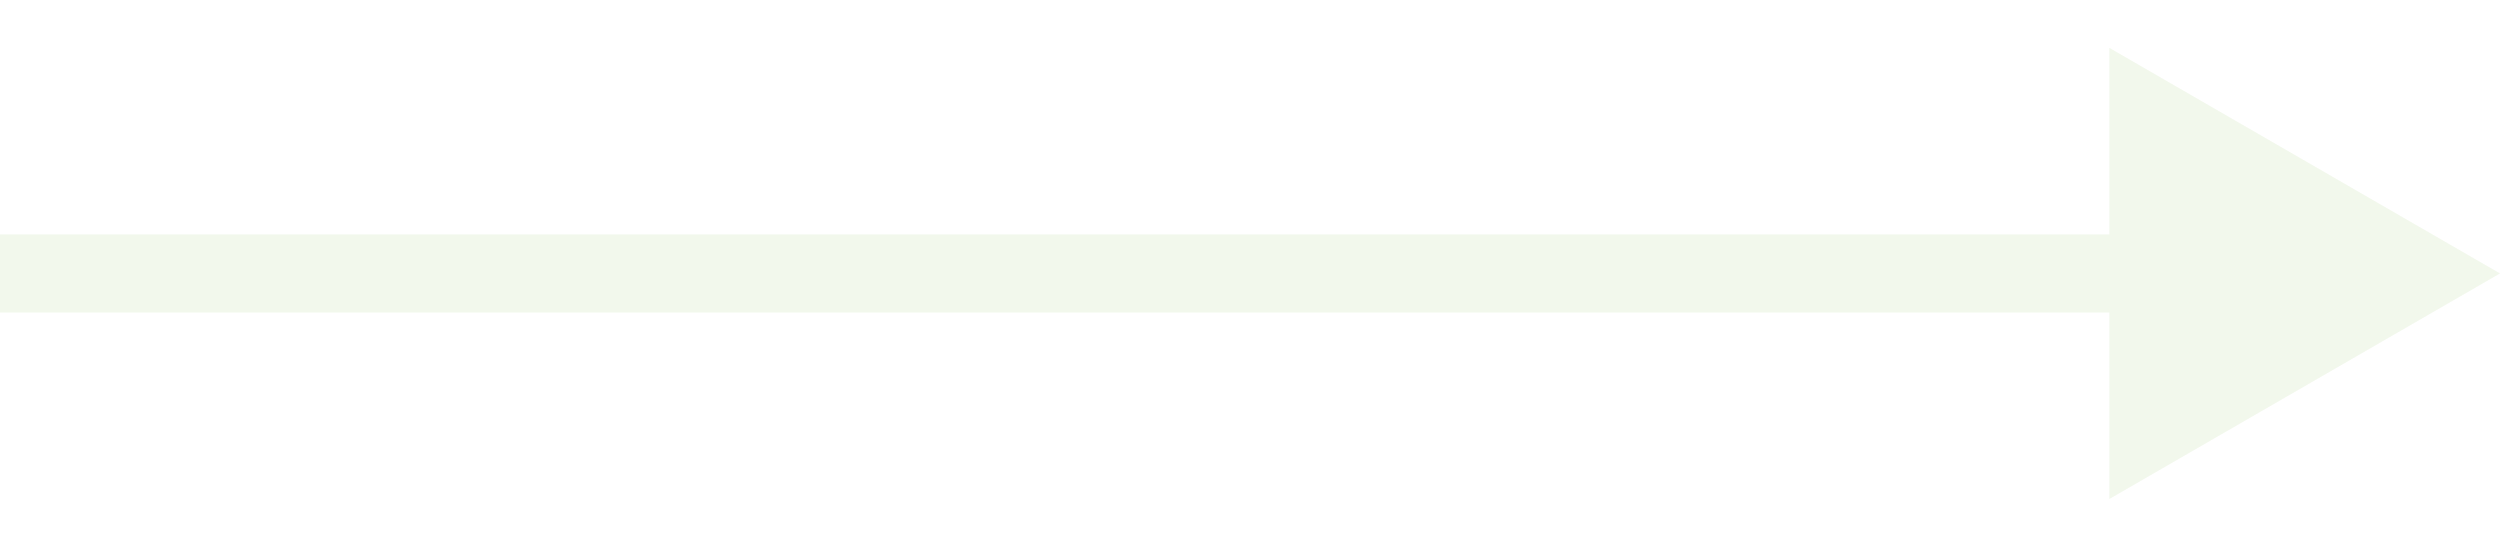 <svg width="32" height="7" viewBox="0 0 32 7" fill="none" xmlns="http://www.w3.org/2000/svg">
<path opacity="0.1" d="M32 3.5L27 0.613L27 6.387L32 3.5ZM-4.37114e-08 4L27.5 4L27.5 3L4.37114e-08 3L-4.37114e-08 4Z" fill="#7EBC3D"/>
</svg>
